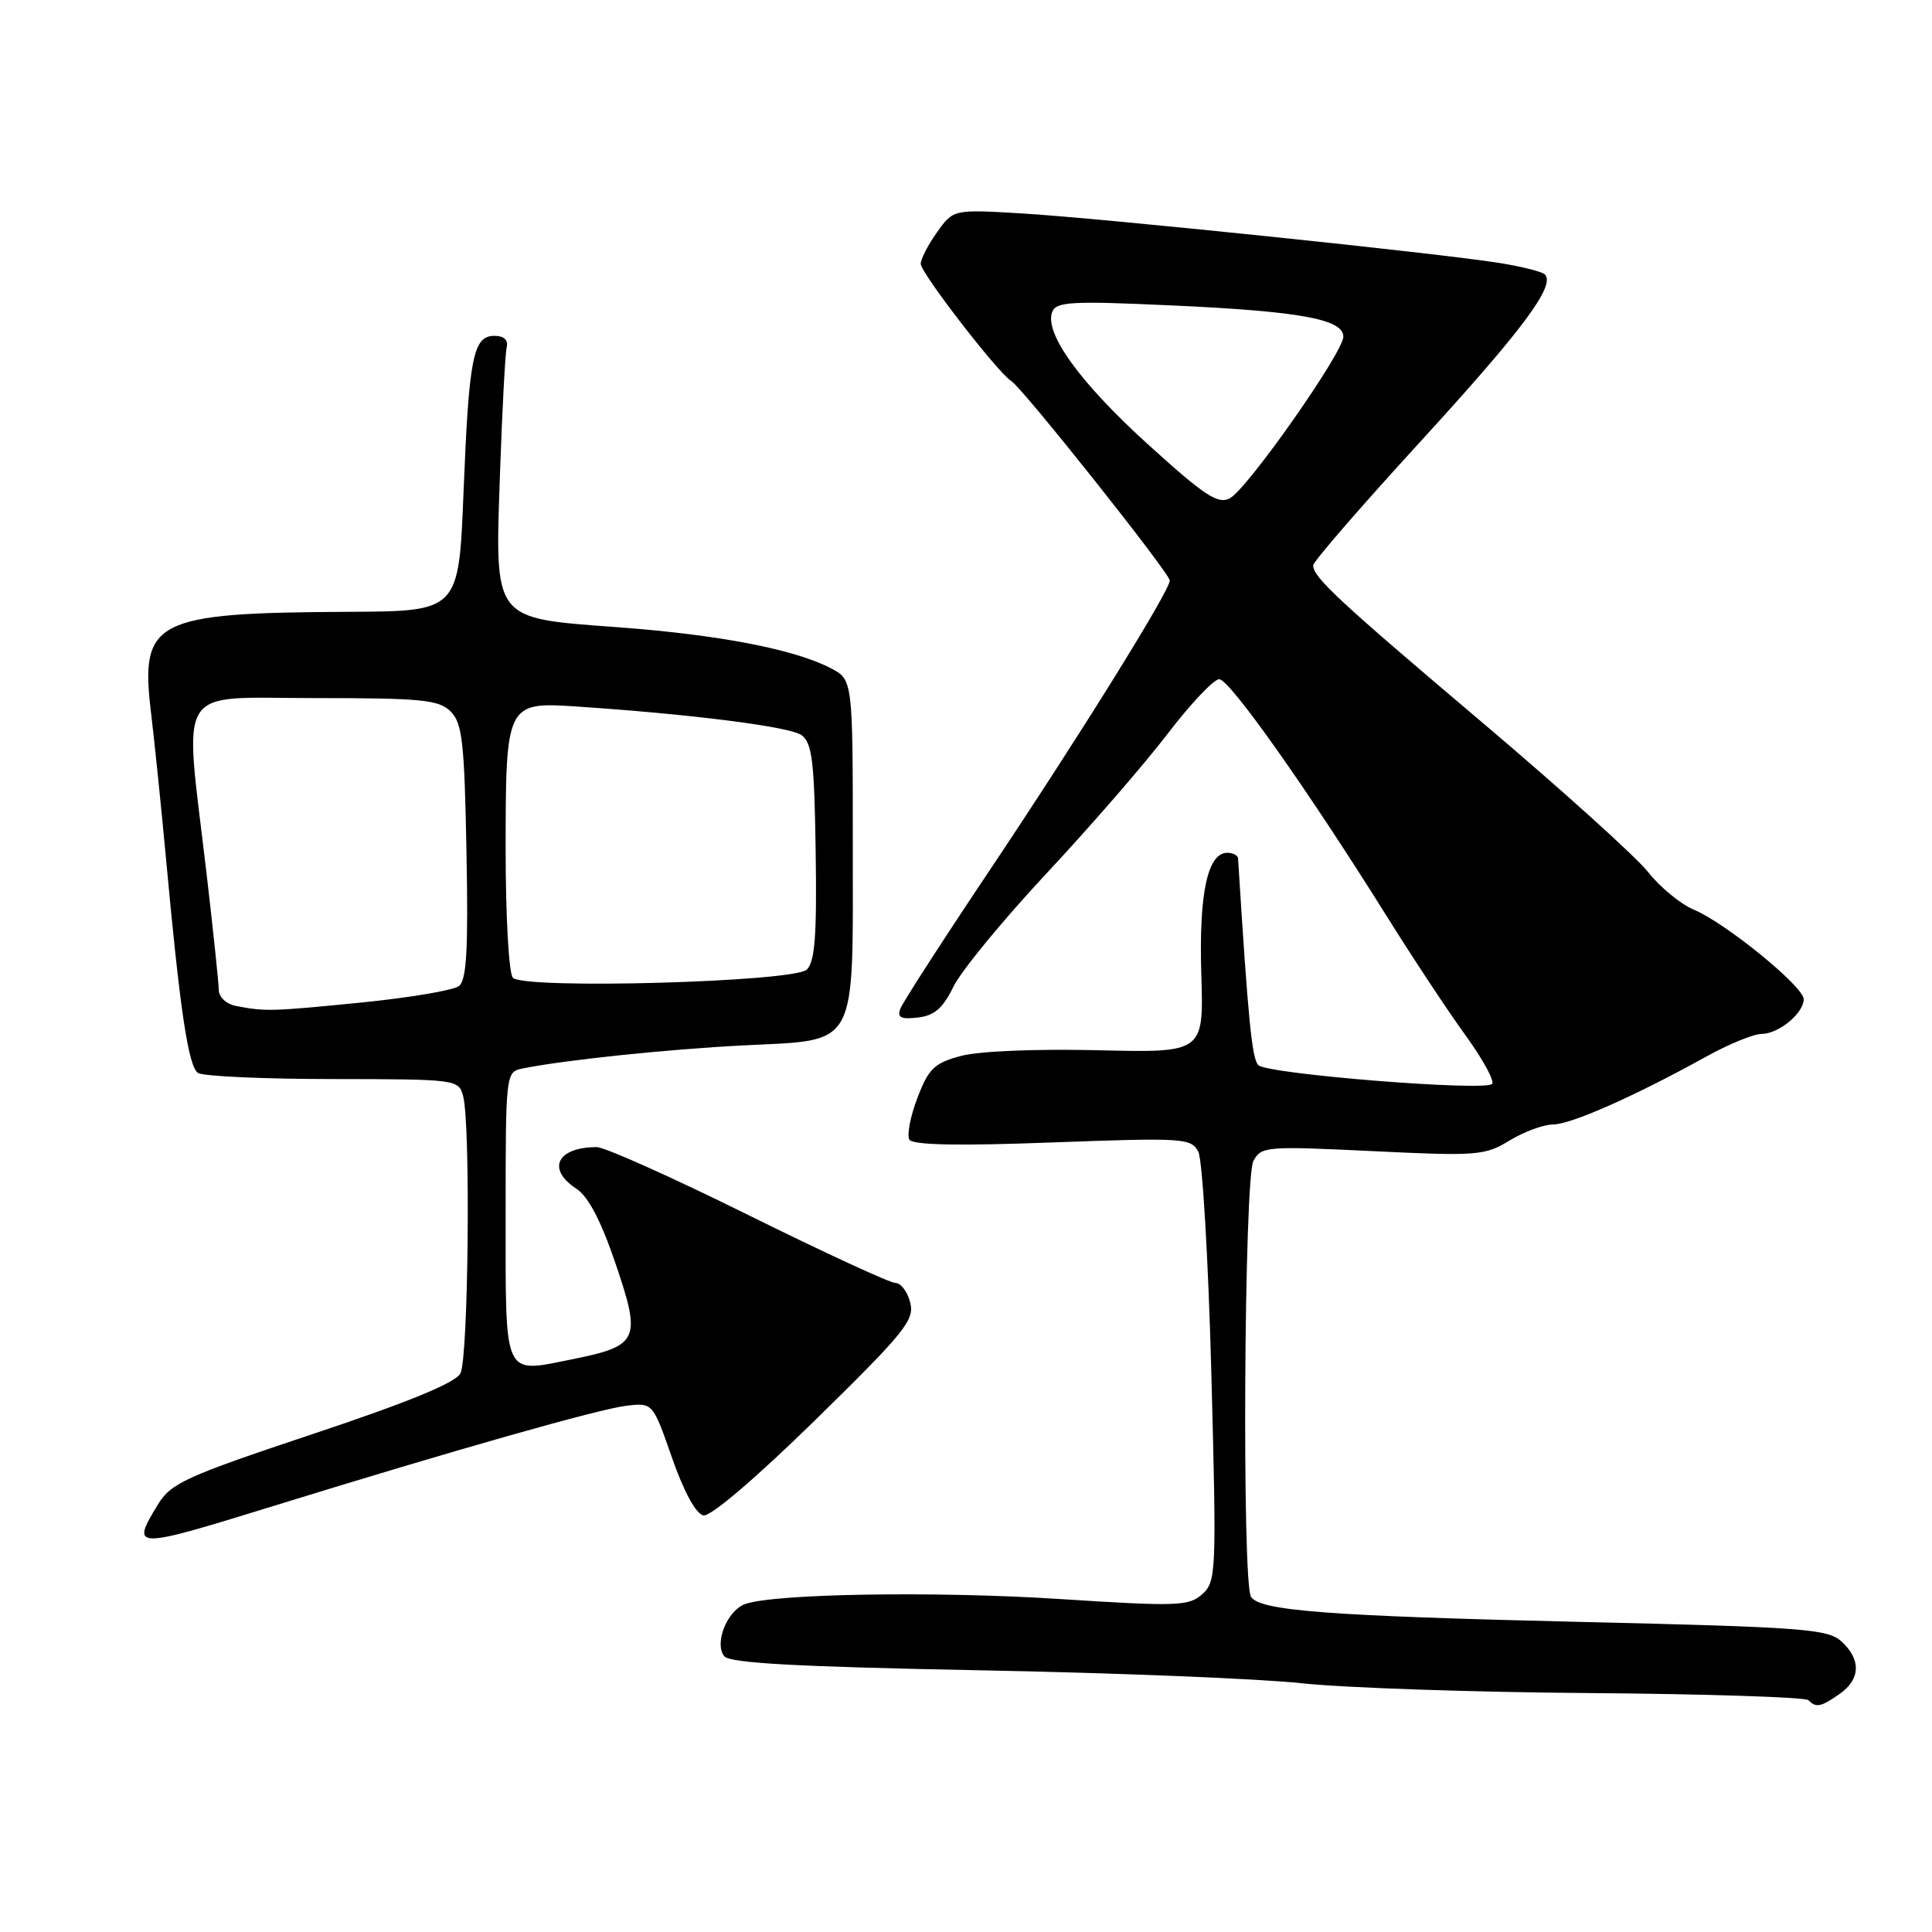 <?xml version="1.0" encoding="UTF-8" standalone="no"?>
<!DOCTYPE svg PUBLIC "-//W3C//DTD SVG 1.1//EN" "http://www.w3.org/Graphics/SVG/1.1/DTD/svg11.dtd" >
<svg xmlns="http://www.w3.org/2000/svg" xmlns:xlink="http://www.w3.org/1999/xlink" version="1.1" viewBox="0 0 256 256">
 <g >
 <path fill="currentColor"
d=" M 243.78 224.44 C 246.54 222.51 246.62 219.87 243.99 217.49 C 242.18 215.85 238.87 215.60 209.74 214.92 C 176.06 214.13 166.99 213.44 165.77 211.60 C 164.55 209.78 164.85 156.15 166.08 153.84 C 167.12 151.90 167.75 151.85 181.87 152.53 C 195.74 153.20 196.76 153.12 200.03 151.12 C 201.94 149.96 204.52 149.01 205.77 149.00 C 208.14 149.00 216.59 145.26 226.00 140.05 C 229.03 138.37 232.36 137.00 233.42 137.00 C 235.67 137.00 239.00 134.26 239.00 132.40 C 239.00 130.73 228.66 122.30 224.47 120.55 C 222.70 119.81 219.96 117.56 218.38 115.55 C 216.79 113.54 206.95 104.66 196.50 95.81 C 177.33 79.59 174.00 76.49 174.00 74.91 C 174.00 74.43 180.41 67.03 188.25 58.47 C 201.83 43.63 206.15 37.82 204.70 36.36 C 204.34 36.00 201.67 35.33 198.77 34.86 C 190.75 33.56 145.70 28.89 135.41 28.28 C 126.32 27.74 126.32 27.74 124.16 30.78 C 122.97 32.44 122.00 34.33 122.00 34.96 C 122.00 36.16 132.23 49.41 134.01 50.50 C 135.52 51.44 155.00 75.96 155.00 76.92 C 155.00 78.29 143.07 97.48 131.14 115.31 C 124.95 124.55 119.63 132.80 119.31 133.64 C 118.85 134.82 119.36 135.09 121.61 134.83 C 123.81 134.58 124.94 133.60 126.34 130.73 C 127.35 128.66 132.90 121.91 138.67 115.73 C 144.44 109.55 151.66 101.24 154.70 97.25 C 157.75 93.26 160.83 90.00 161.55 90.00 C 162.93 90.00 173.30 104.68 183.81 121.50 C 187.25 127.00 191.93 134.08 194.22 137.23 C 196.50 140.38 198.07 143.26 197.71 143.63 C 196.70 144.63 167.92 142.32 166.74 141.14 C 165.89 140.29 165.39 135.26 164.05 113.75 C 164.02 113.34 163.38 113.00 162.62 113.00 C 160.00 113.00 158.85 118.43 159.18 129.13 C 159.50 139.50 159.50 139.50 145.43 139.16 C 137.27 138.97 129.66 139.28 127.32 139.92 C 123.80 140.86 123.05 141.59 121.56 145.48 C 120.62 147.94 120.15 150.43 120.50 151.01 C 120.95 151.73 126.99 151.85 139.46 151.38 C 156.81 150.74 157.82 150.80 158.78 152.60 C 159.33 153.65 160.11 166.88 160.51 182.00 C 161.21 208.39 161.16 209.57 159.31 211.23 C 157.53 212.83 156.02 212.88 140.44 211.88 C 123.93 210.81 102.32 211.17 98.67 212.57 C 96.30 213.48 94.61 217.82 95.98 219.47 C 96.72 220.37 105.74 220.86 129.75 221.32 C 147.76 221.66 167.00 222.44 172.50 223.04 C 178.00 223.64 195.19 224.23 210.70 224.34 C 226.21 224.46 239.22 224.89 239.61 225.28 C 240.65 226.32 241.29 226.19 243.78 224.44 Z  M 36.17 199.57 C 60.37 192.09 79.33 186.71 83.00 186.27 C 86.50 185.86 86.50 185.86 89.05 193.18 C 90.62 197.67 92.22 200.61 93.21 200.80 C 94.16 200.98 100.16 195.86 108.04 188.15 C 119.88 176.55 121.20 174.92 120.61 172.60 C 120.26 171.17 119.37 170.00 118.65 170.00 C 117.93 170.00 109.16 165.95 99.16 161.00 C 89.17 156.05 80.13 152.00 79.08 152.00 C 73.82 152.00 72.39 154.90 76.36 157.50 C 77.96 158.55 79.64 161.76 81.59 167.51 C 85.00 177.56 84.65 178.33 75.78 180.12 C 66.61 181.96 67.00 182.80 67.00 161.05 C 67.00 142.14 67.01 142.04 69.25 141.58 C 74.69 140.47 88.37 139.04 98.50 138.52 C 113.85 137.74 113.00 139.30 113.00 111.91 C 113.00 90.05 113.00 90.05 110.04 88.52 C 105.23 86.03 95.20 84.10 81.97 83.12 C 65.13 81.86 65.58 82.45 66.26 62.50 C 66.55 54.25 66.94 46.83 67.14 46.00 C 67.37 45.05 66.77 44.50 65.52 44.50 C 62.69 44.50 62.13 47.33 61.42 65.25 C 60.79 81.00 60.79 81.00 46.14 81.07 C 20.38 81.20 18.53 82.16 20.02 94.50 C 20.48 98.35 21.36 106.90 21.97 113.50 C 23.85 133.94 24.96 141.35 26.25 142.18 C 26.94 142.61 34.99 142.98 44.13 142.98 C 60.53 143.00 60.78 143.03 61.37 145.25 C 62.37 149.00 62.07 180.00 61.01 181.98 C 60.34 183.24 54.09 185.80 41.43 190.02 C 24.59 195.64 22.66 196.52 20.92 199.36 C 17.30 205.30 17.61 205.31 36.17 199.57 Z  M 152.21 58.97 C 143.14 50.76 138.35 44.15 139.42 41.34 C 139.95 39.97 141.93 39.86 155.26 40.47 C 172.23 41.24 178.00 42.29 178.00 44.61 C 178.00 46.69 165.31 64.76 162.97 66.02 C 161.40 66.86 159.66 65.72 152.21 58.97 Z  M 31.25 133.29 C 29.99 133.05 29.00 132.12 28.99 131.18 C 28.98 130.26 28.24 123.20 27.34 115.50 C 24.38 90.28 22.99 92.50 41.72 92.50 C 55.94 92.50 58.15 92.72 59.72 94.28 C 61.26 95.82 61.54 98.34 61.81 112.86 C 62.06 125.84 61.83 129.88 60.81 130.66 C 60.09 131.22 54.27 132.20 47.89 132.84 C 36.03 134.02 35.17 134.05 31.25 133.29 Z  M 67.96 129.56 C 67.43 129.03 67.00 121.53 67.00 112.63 C 67.00 93.22 67.11 93.00 76.31 93.61 C 91.70 94.64 104.67 96.29 106.21 97.41 C 107.61 98.44 107.91 100.88 108.08 112.88 C 108.25 123.99 107.98 127.43 106.90 128.48 C 105.19 130.12 69.52 131.12 67.96 129.56 Z "/>
</g>
</svg>